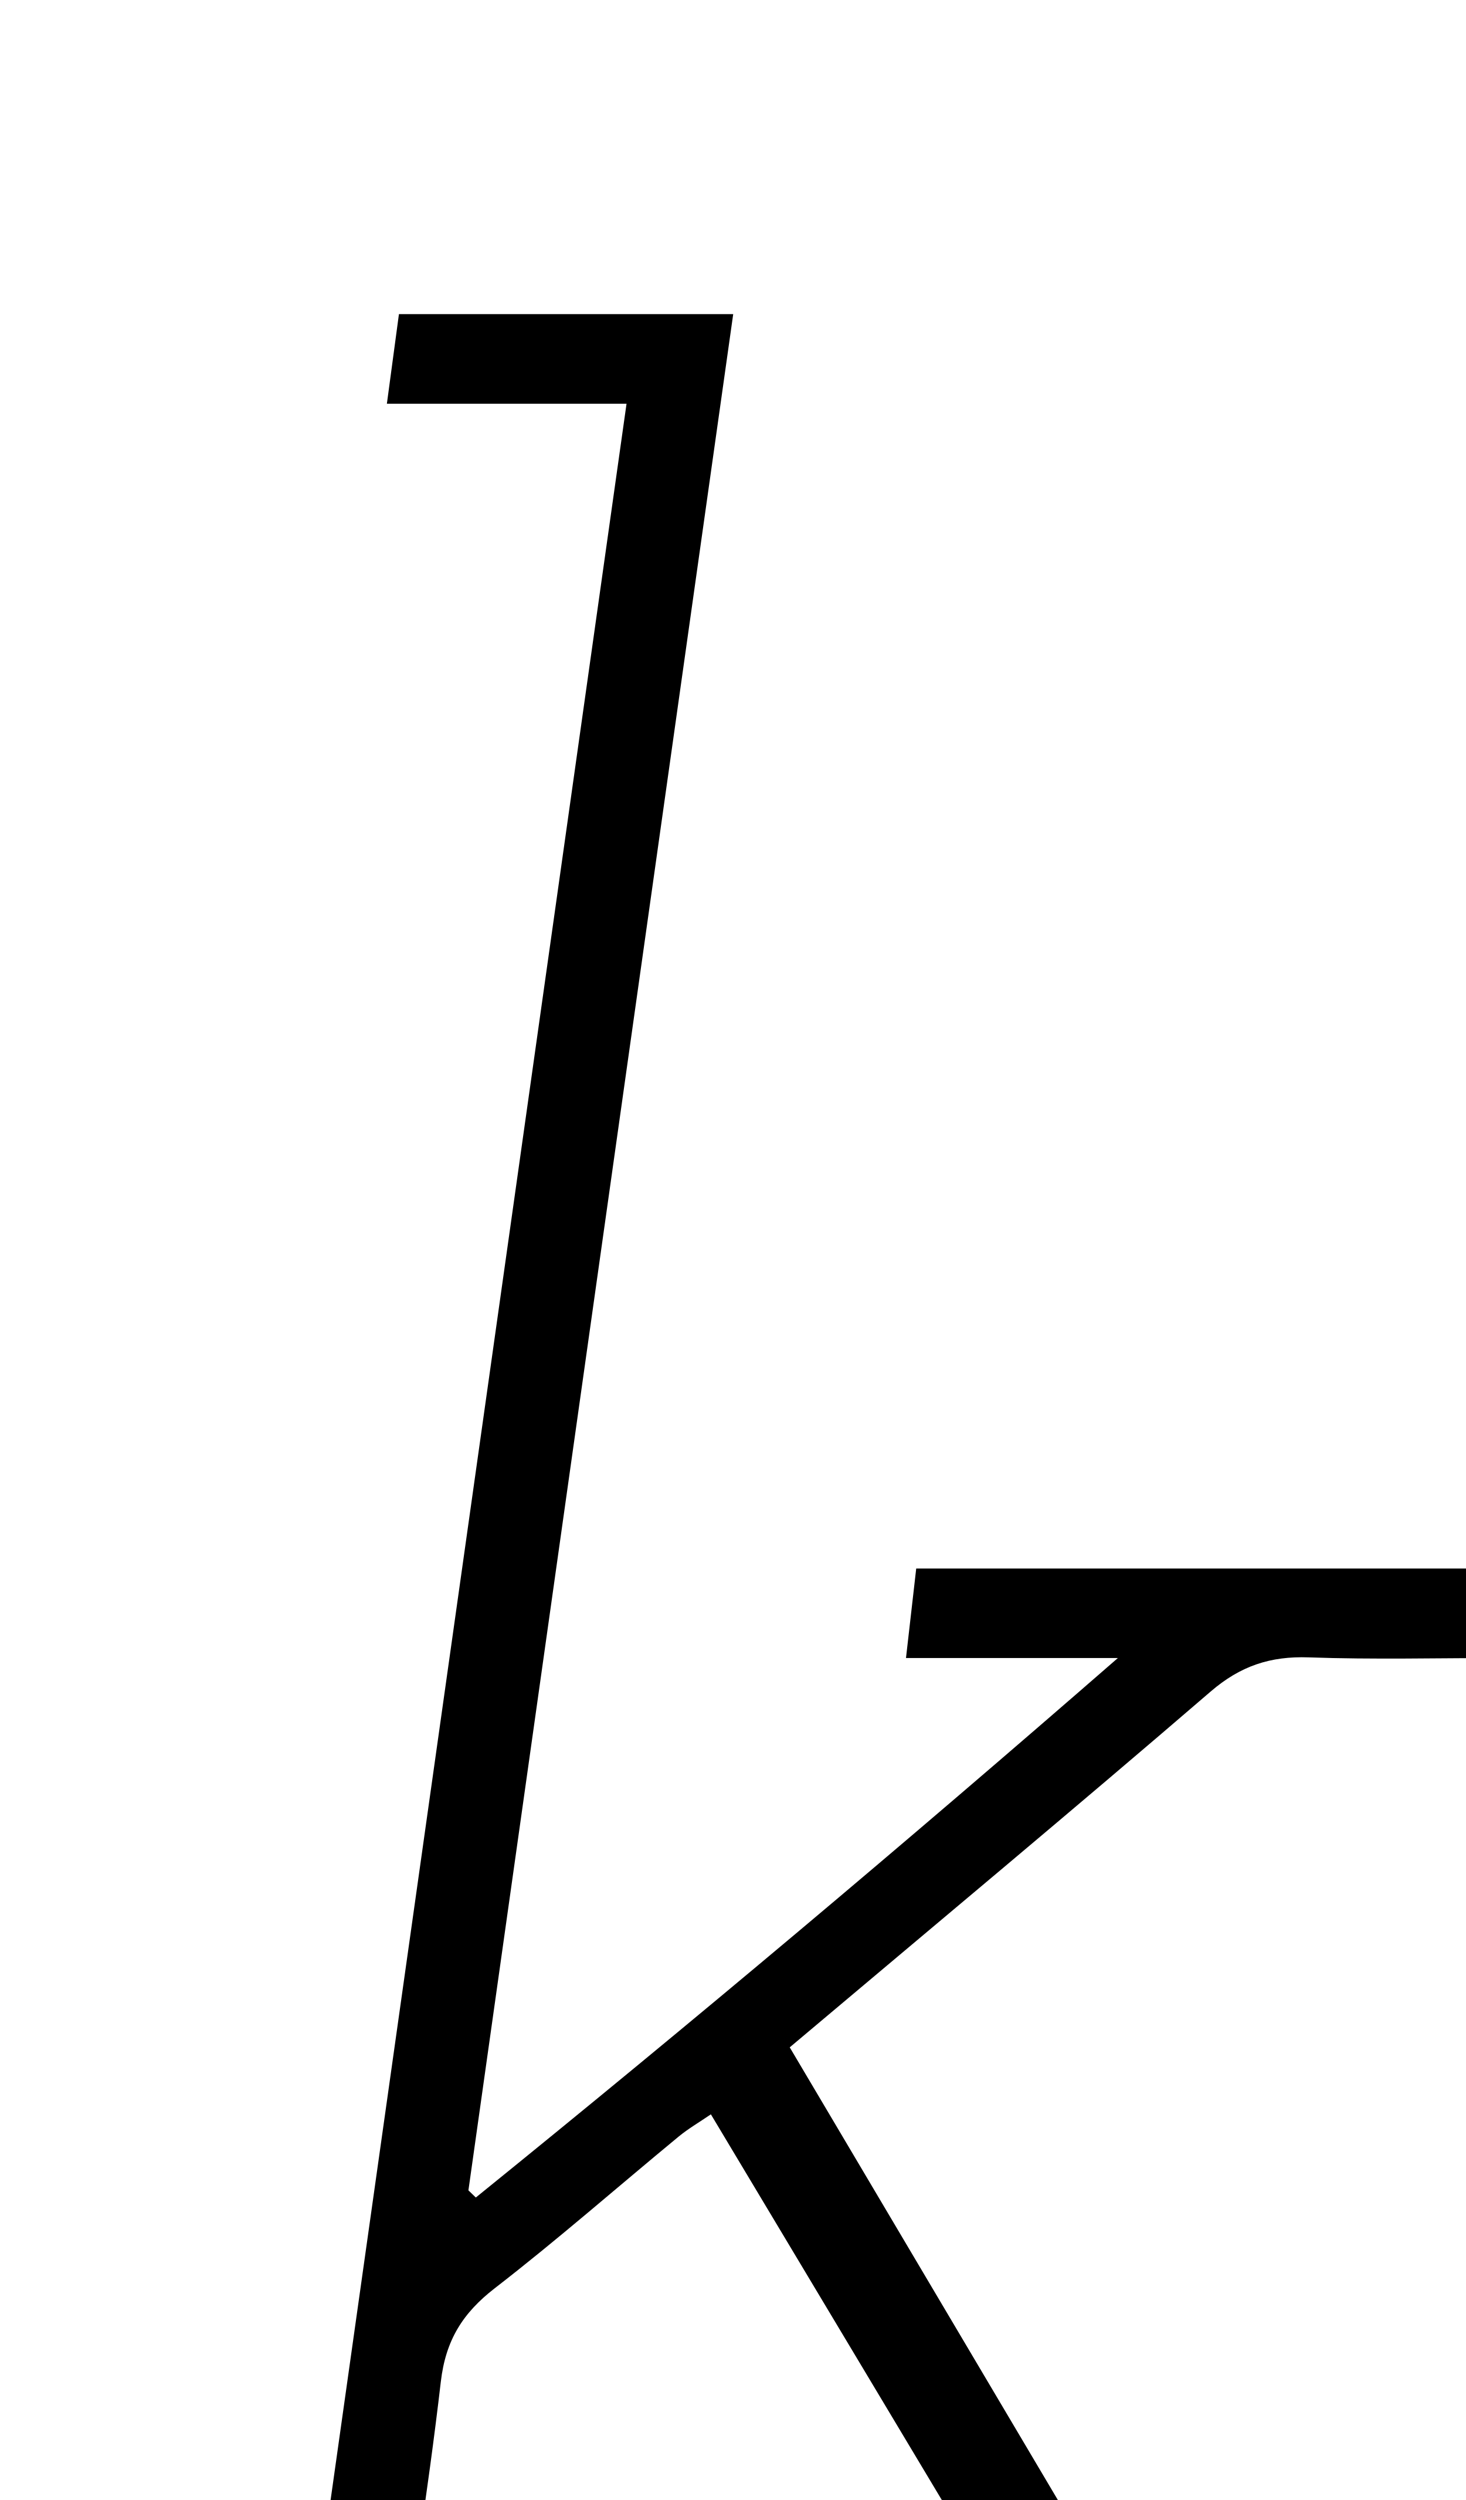 <?xml version="1.0" encoding="iso-8859-1"?>
<!-- Generator: Adobe Illustrator 25.2.1, SVG Export Plug-In . SVG Version: 6.00 Build 0)  -->
<svg version="1.1" xmlns="http://www.w3.org/2000/svg" xmlns:xlink="http://www.w3.org/1999/xlink" x="0px" y="0px"
	 viewBox="0 0 141.552 241.286" style="enable-background:new 0 0 141.552 241.286;" xml:space="preserve">
<g>
	<path d="M4.414,271.593c0.308-2.859,0.588-5.461,0.914-8.477c7.826,0,15.424,0,23.506,0
		c10.558-74.745,21.064-149.119,31.662-224.153c-8.064,0-15.477,0-23.14,0c0.43-3.2,0.779-5.792,1.164-8.65
		c10.859,0,21.419,0,32.276,0C62.249,90.841,53.739,151.11,45.229,211.379c0.238,0.23,0.477,0.461,0.715,0.691
		c20.891-16.898,41.464-34.187,61.994-52.063c-6.714,0-13.428,0-20.459,0c0.358-3.128,0.653-5.714,0.988-8.638
		c19.282,0,38.316,0,57.472,0c0,1.685,0.075,3.163-0.024,4.629c-0.077,1.139-0.372,2.263-0.678,4.007
		c-6.35,0-12.621,0.161-18.879-0.061c-3.694-0.131-6.589,0.824-9.458,3.294c-13.243,11.396-26.675,22.573-40.646,34.34
		c12.921,21.802,25.777,43.495,38.786,65.445c9.028,0,17.968,0,27.334,0c-0.252,3.016-0.469,5.605-0.717,8.576
		c-19.242,0-38.27,0-57.806,0c0.334-2.883,0.649-5.596,0.994-8.573c6.394,0,12.364,0,19.133,0
		c-11.946-19.941-23.542-39.296-35.337-58.983c-1.096,0.75-2.179,1.376-3.131,2.161c-5.911,4.874-11.676,9.935-17.734,14.619
		c-3.1,2.397-4.746,5.02-5.212,9.025c-1.266,10.884-3.029,21.71-4.671,33.079c8.943,0,17.54,0,26.566,0
		c-0.222,3.088-0.408,5.677-0.623,8.666C44.183,271.593,24.631,271.593,4.414,271.593z"/>
</g>
</svg>
